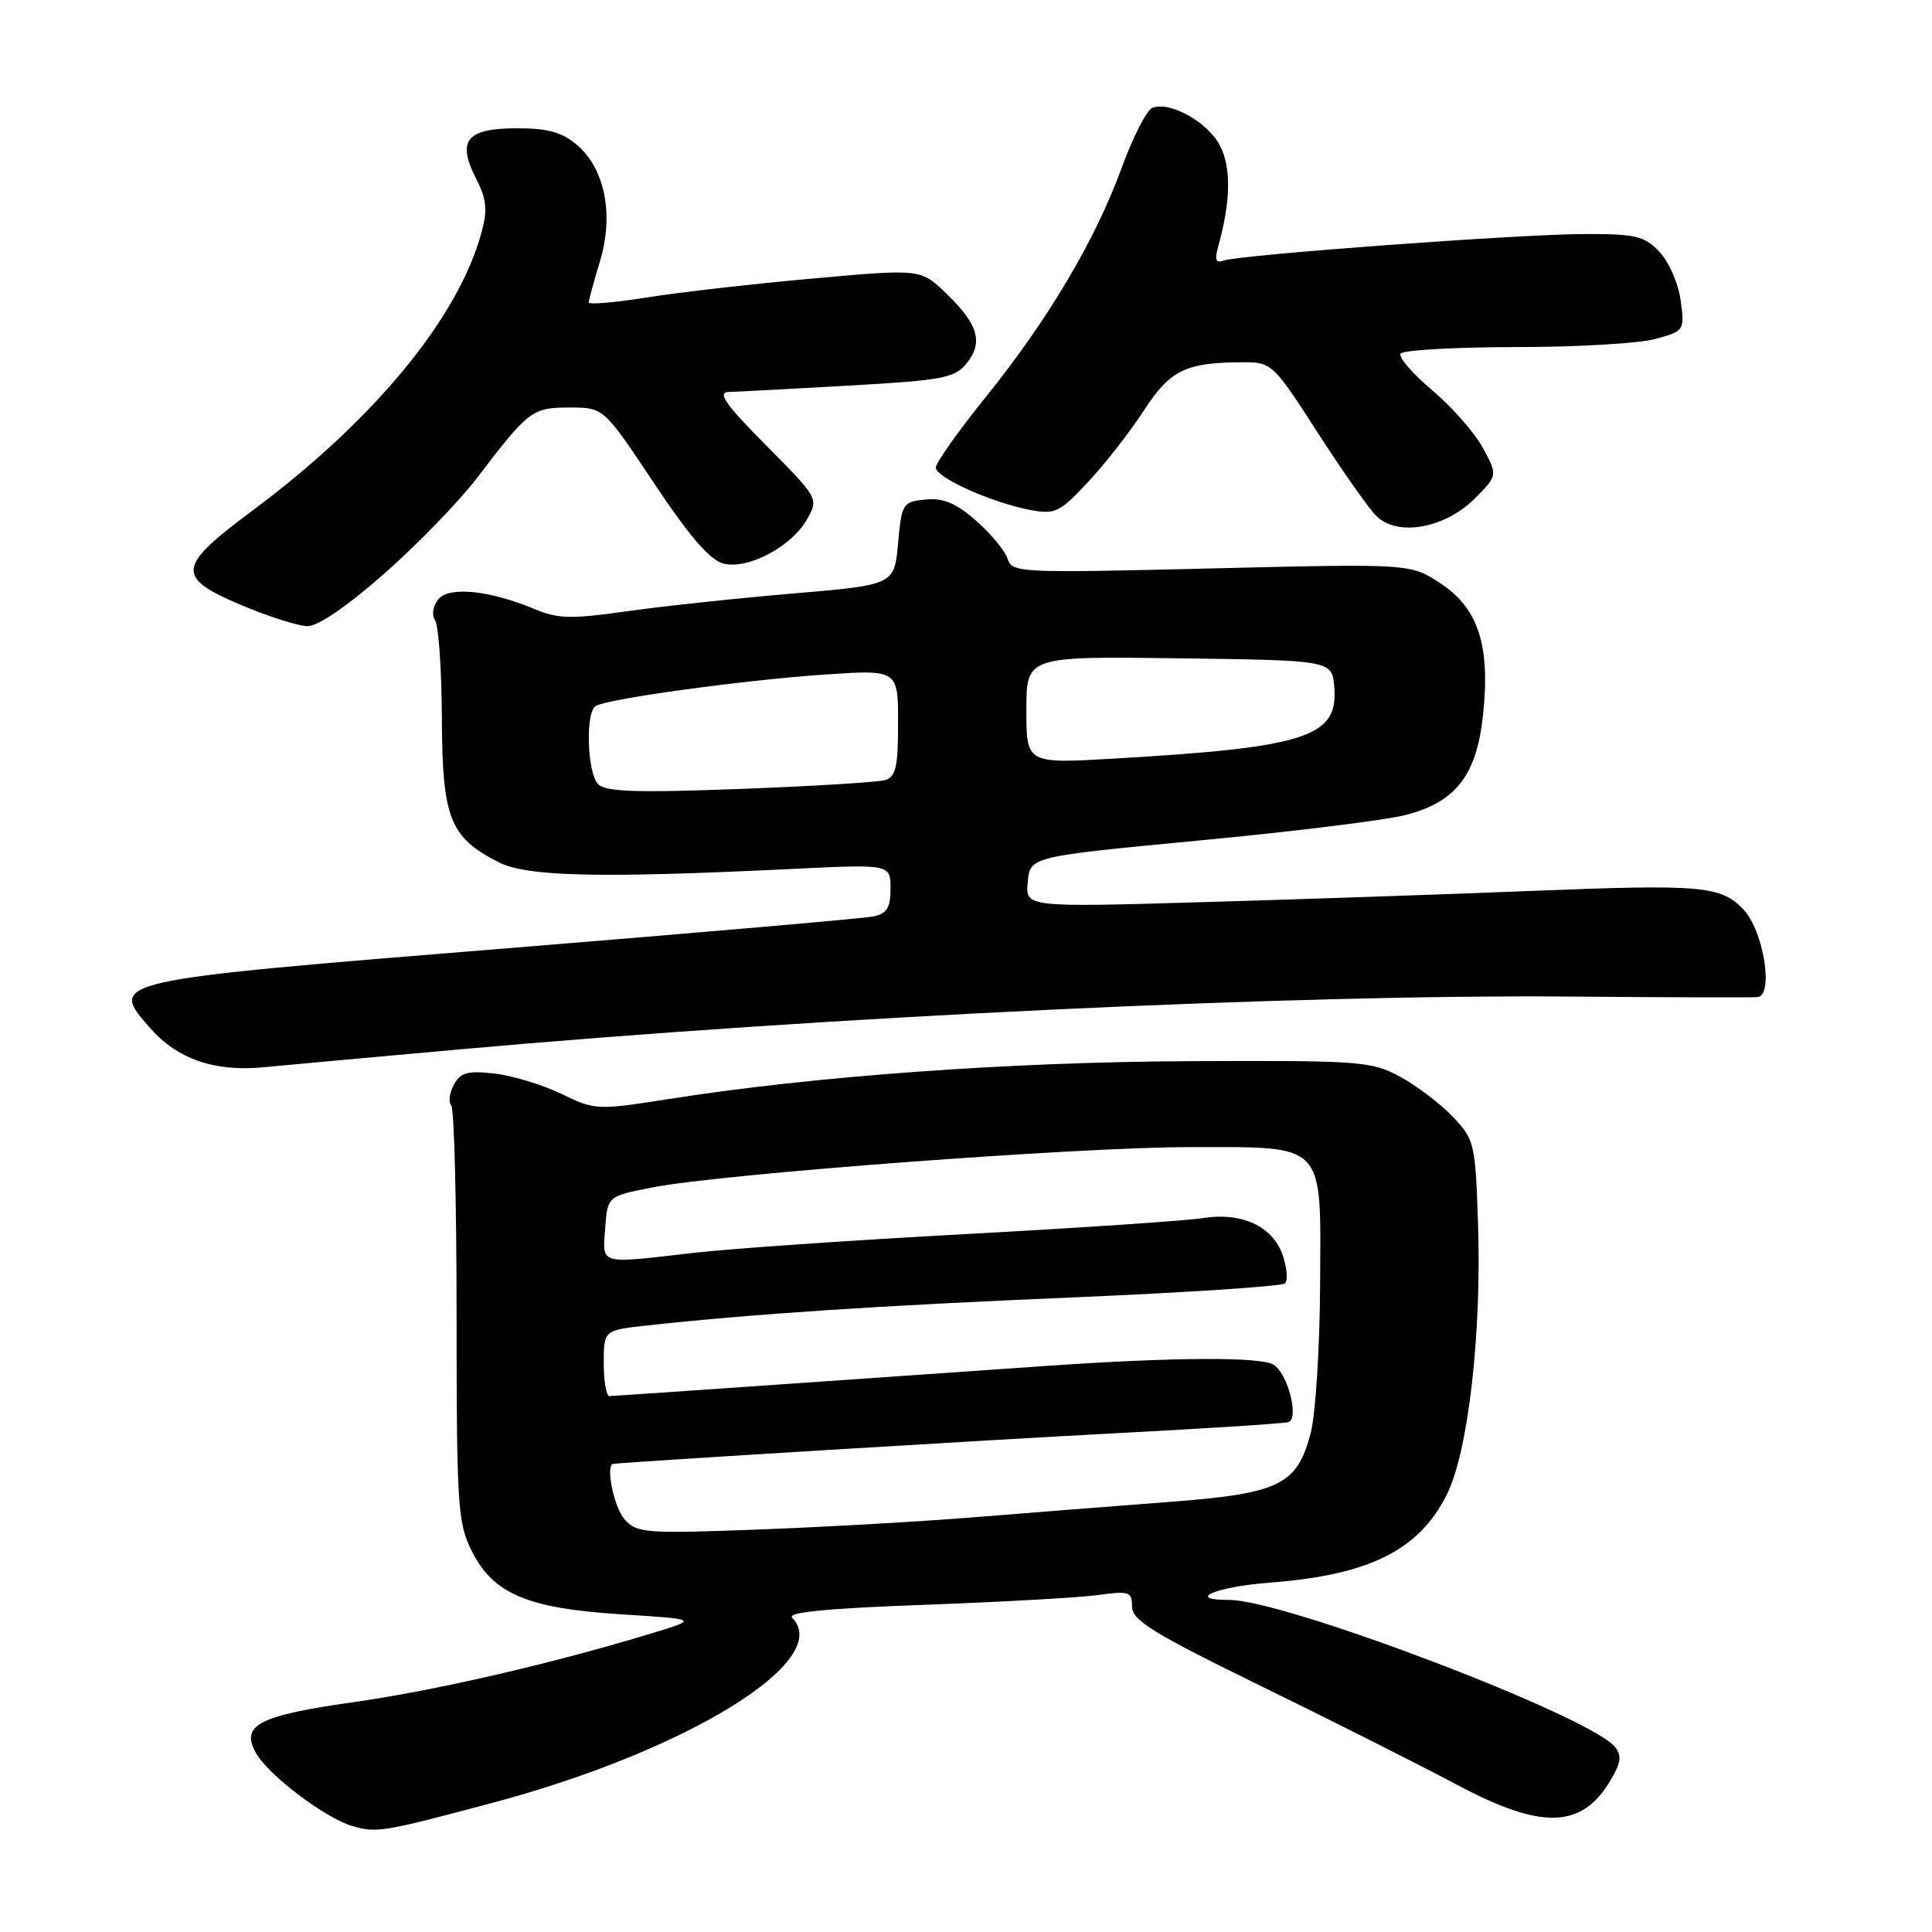 <?xml version="1.0" encoding="UTF-8" standalone="no"?>
<!DOCTYPE svg PUBLIC "-//W3C//DTD SVG 1.1//EN" "http://www.w3.org/Graphics/SVG/1.1/DTD/svg11.dtd" >
<svg xmlns="http://www.w3.org/2000/svg" xmlns:xlink="http://www.w3.org/1999/xlink" version="1.1" viewBox="0 0 256 256">
 <g >
 <path fill="currentColor"
d=" M 65.42 238.84 C 91.18 231.95 110.55 219.95 104.96 214.36 C 104.24 213.64 109.58 213.11 122.38 212.65 C 132.53 212.28 142.90 211.70 145.42 211.36 C 149.64 210.78 150.00 210.90 150.00 212.89 C 150.00 214.70 152.83 216.44 167.25 223.49 C 176.74 228.13 188.32 233.97 193.00 236.46 C 204.30 242.49 209.60 242.34 213.42 235.87 C 214.82 233.50 214.92 232.61 213.95 231.44 C 210.55 227.34 170.25 212.00 162.89 212.00 C 157.01 212.00 161.07 210.26 168.23 209.71 C 181.44 208.71 188.05 205.41 191.73 198.00 C 194.56 192.29 196.35 176.63 195.84 161.92 C 195.49 151.51 195.36 150.98 192.49 147.96 C 190.84 146.23 187.70 143.85 185.50 142.66 C 181.70 140.61 180.30 140.51 157.50 140.61 C 133.59 140.73 108.05 142.58 88.72 145.61 C 79.10 147.12 78.86 147.11 74.38 144.94 C 71.87 143.73 67.88 142.52 65.51 142.25 C 61.94 141.85 61.02 142.10 60.13 143.75 C 59.55 144.84 59.39 146.06 59.79 146.45 C 60.18 146.85 60.50 159.39 60.50 174.33 C 60.50 199.50 60.65 201.79 62.50 205.50 C 65.35 211.20 69.87 213.12 82.36 213.91 C 92.50 214.55 92.50 214.55 86.50 216.38 C 73.18 220.43 57.89 223.97 47.00 225.52 C 34.29 227.32 31.87 228.56 33.88 232.22 C 35.47 235.14 43.05 240.90 46.69 241.96 C 49.92 242.90 50.70 242.77 65.42 238.84 Z  M 61.00 139.04 C 109.41 134.70 171.38 131.75 208.00 132.05 C 220.93 132.16 232.12 132.19 232.88 132.12 C 235.06 131.93 233.70 123.38 231.04 120.54 C 228.06 117.37 225.53 117.15 203.00 118.05 C 192.28 118.48 172.78 119.15 159.68 119.53 C 135.86 120.23 135.86 120.23 136.18 116.86 C 136.50 113.50 136.50 113.50 159.00 111.36 C 171.38 110.19 183.64 108.67 186.26 107.99 C 192.93 106.26 195.66 102.73 196.51 94.73 C 197.49 85.57 195.90 80.63 190.92 77.33 C 186.92 74.68 186.92 74.68 160.52 75.32 C 135.07 75.94 134.10 75.90 133.51 74.04 C 133.18 72.99 131.31 70.72 129.35 69.01 C 126.68 66.66 125.02 65.96 122.65 66.19 C 119.61 66.49 119.48 66.69 119.00 72.00 C 118.50 77.50 118.50 77.50 105.00 78.65 C 97.58 79.28 87.67 80.34 82.98 81.01 C 75.74 82.04 73.93 82.00 70.88 80.72 C 64.88 78.22 59.53 77.66 58.09 79.40 C 57.35 80.29 57.17 81.45 57.66 82.21 C 58.12 82.92 58.52 88.79 58.55 95.25 C 58.61 108.45 59.60 110.95 66.07 114.25 C 69.82 116.16 79.35 116.38 104.75 115.15 C 118.00 114.50 118.00 114.50 118.00 117.73 C 118.00 120.27 117.52 121.06 115.75 121.43 C 114.51 121.69 92.62 123.59 67.11 125.66 C 14.30 129.93 14.35 129.92 19.89 136.22 C 23.52 140.36 28.46 142.05 35.00 141.41 C 37.48 141.17 49.17 140.10 61.00 139.04 Z  M 50.94 75.99 C 55.32 72.13 60.83 66.44 63.20 63.34 C 70.04 54.36 70.52 54.00 75.49 54.00 C 79.99 54.00 79.99 54.00 86.66 64.02 C 91.37 71.09 94.08 74.23 95.86 74.68 C 99.12 75.50 104.93 72.41 106.96 68.77 C 108.48 66.06 108.43 65.99 101.52 59.02 C 96.16 53.62 95.01 51.99 96.53 51.94 C 97.61 51.91 104.76 51.53 112.41 51.10 C 124.93 50.39 126.50 50.10 128.07 48.16 C 130.32 45.38 129.64 43.01 125.42 38.92 C 122.01 35.62 122.01 35.62 107.76 36.90 C 99.91 37.60 90.01 38.73 85.75 39.41 C 81.49 40.09 78.00 40.39 78.01 40.07 C 78.02 39.76 78.68 37.32 79.49 34.65 C 81.36 28.49 80.18 22.43 76.50 19.25 C 74.49 17.52 72.65 17.00 68.49 17.00 C 61.82 17.00 60.50 18.61 63.07 23.63 C 64.48 26.40 64.62 27.79 63.81 30.78 C 60.75 42.09 49.63 55.60 33.50 67.62 C 23.39 75.14 23.23 76.48 32.00 80.19 C 35.58 81.70 39.51 82.95 40.74 82.97 C 42.13 82.99 46.04 80.31 50.94 75.99 Z  M 195.39 66.08 C 198.46 63.00 198.46 63.00 196.50 59.37 C 195.42 57.37 192.41 53.93 189.80 51.73 C 187.19 49.53 185.29 47.34 185.58 46.86 C 185.88 46.39 192.73 46.00 200.81 45.99 C 208.89 45.99 217.24 45.51 219.37 44.91 C 223.18 43.86 223.23 43.78 222.70 39.82 C 222.41 37.61 221.15 34.72 219.91 33.40 C 217.91 31.27 216.79 31.00 210.08 31.01 C 201.56 31.01 164.25 33.76 162.13 34.53 C 161.12 34.90 160.93 34.43 161.39 32.76 C 163.08 26.73 163.17 22.23 161.66 19.31 C 160.04 16.18 155.05 13.38 152.69 14.29 C 151.95 14.57 150.12 18.16 148.62 22.26 C 145.13 31.83 138.87 42.39 130.58 52.66 C 126.96 57.15 124.00 61.33 124.00 61.95 C 124.00 63.28 131.42 66.61 136.50 67.57 C 139.81 68.19 140.41 67.90 144.17 63.87 C 146.42 61.47 149.75 57.20 151.57 54.39 C 155.07 48.99 157.14 48.00 164.93 48.00 C 168.47 48.00 168.82 48.34 174.55 57.25 C 177.82 62.33 181.34 67.34 182.36 68.36 C 185.14 71.14 191.43 70.03 195.39 66.08 Z  M 82.75 201.31 C 81.35 199.74 80.20 194.09 81.25 193.97 C 83.83 193.67 131.21 190.78 147.50 189.93 C 159.60 189.30 170.04 188.63 170.70 188.44 C 172.18 188.02 170.67 182.04 168.77 180.84 C 167.07 179.76 155.52 179.82 138.50 181.00 C 130.80 181.54 114.83 182.65 103.00 183.47 C 91.17 184.30 81.16 184.98 80.75 184.99 C 80.34 184.99 80.00 183.03 80.00 180.63 C 80.00 176.26 80.00 176.26 85.75 175.63 C 99.79 174.10 116.44 173.00 142.00 171.92 C 157.12 171.28 169.84 170.44 170.26 170.06 C 170.68 169.68 170.54 167.98 169.95 166.28 C 168.62 162.46 164.51 160.58 159.31 161.41 C 157.21 161.75 143.12 162.70 128.00 163.52 C 112.88 164.34 96.67 165.46 92.00 166.00 C 79.18 167.48 79.84 167.66 80.19 162.75 C 80.50 158.50 80.50 158.50 86.50 157.33 C 95.65 155.54 142.89 152.00 157.55 152.00 C 175.85 152.00 175.02 151.13 174.92 170.31 C 174.88 178.66 174.31 187.48 173.67 189.91 C 171.83 196.83 169.56 197.92 154.46 199.05 C 147.33 199.59 135.88 200.49 129.00 201.05 C 122.12 201.61 109.30 202.34 100.50 202.67 C 85.45 203.23 84.40 203.15 82.75 201.31 Z  M 79.25 103.90 C 77.80 102.40 77.55 94.39 78.93 93.55 C 80.45 92.60 98.39 90.13 109.05 89.40 C 119.00 88.71 119.00 88.71 119.00 95.79 C 119.00 101.67 118.70 102.95 117.25 103.37 C 116.29 103.65 107.62 104.18 98.00 104.54 C 84.27 105.06 80.23 104.92 79.25 103.90 Z  M 136.00 94.08 C 136.00 86.96 136.00 86.96 156.25 87.23 C 176.50 87.50 176.50 87.50 176.80 91.05 C 177.35 97.65 173.12 99.03 147.75 100.51 C 136.00 101.20 136.00 101.20 136.00 94.08 Z "/>
</g>
</svg>